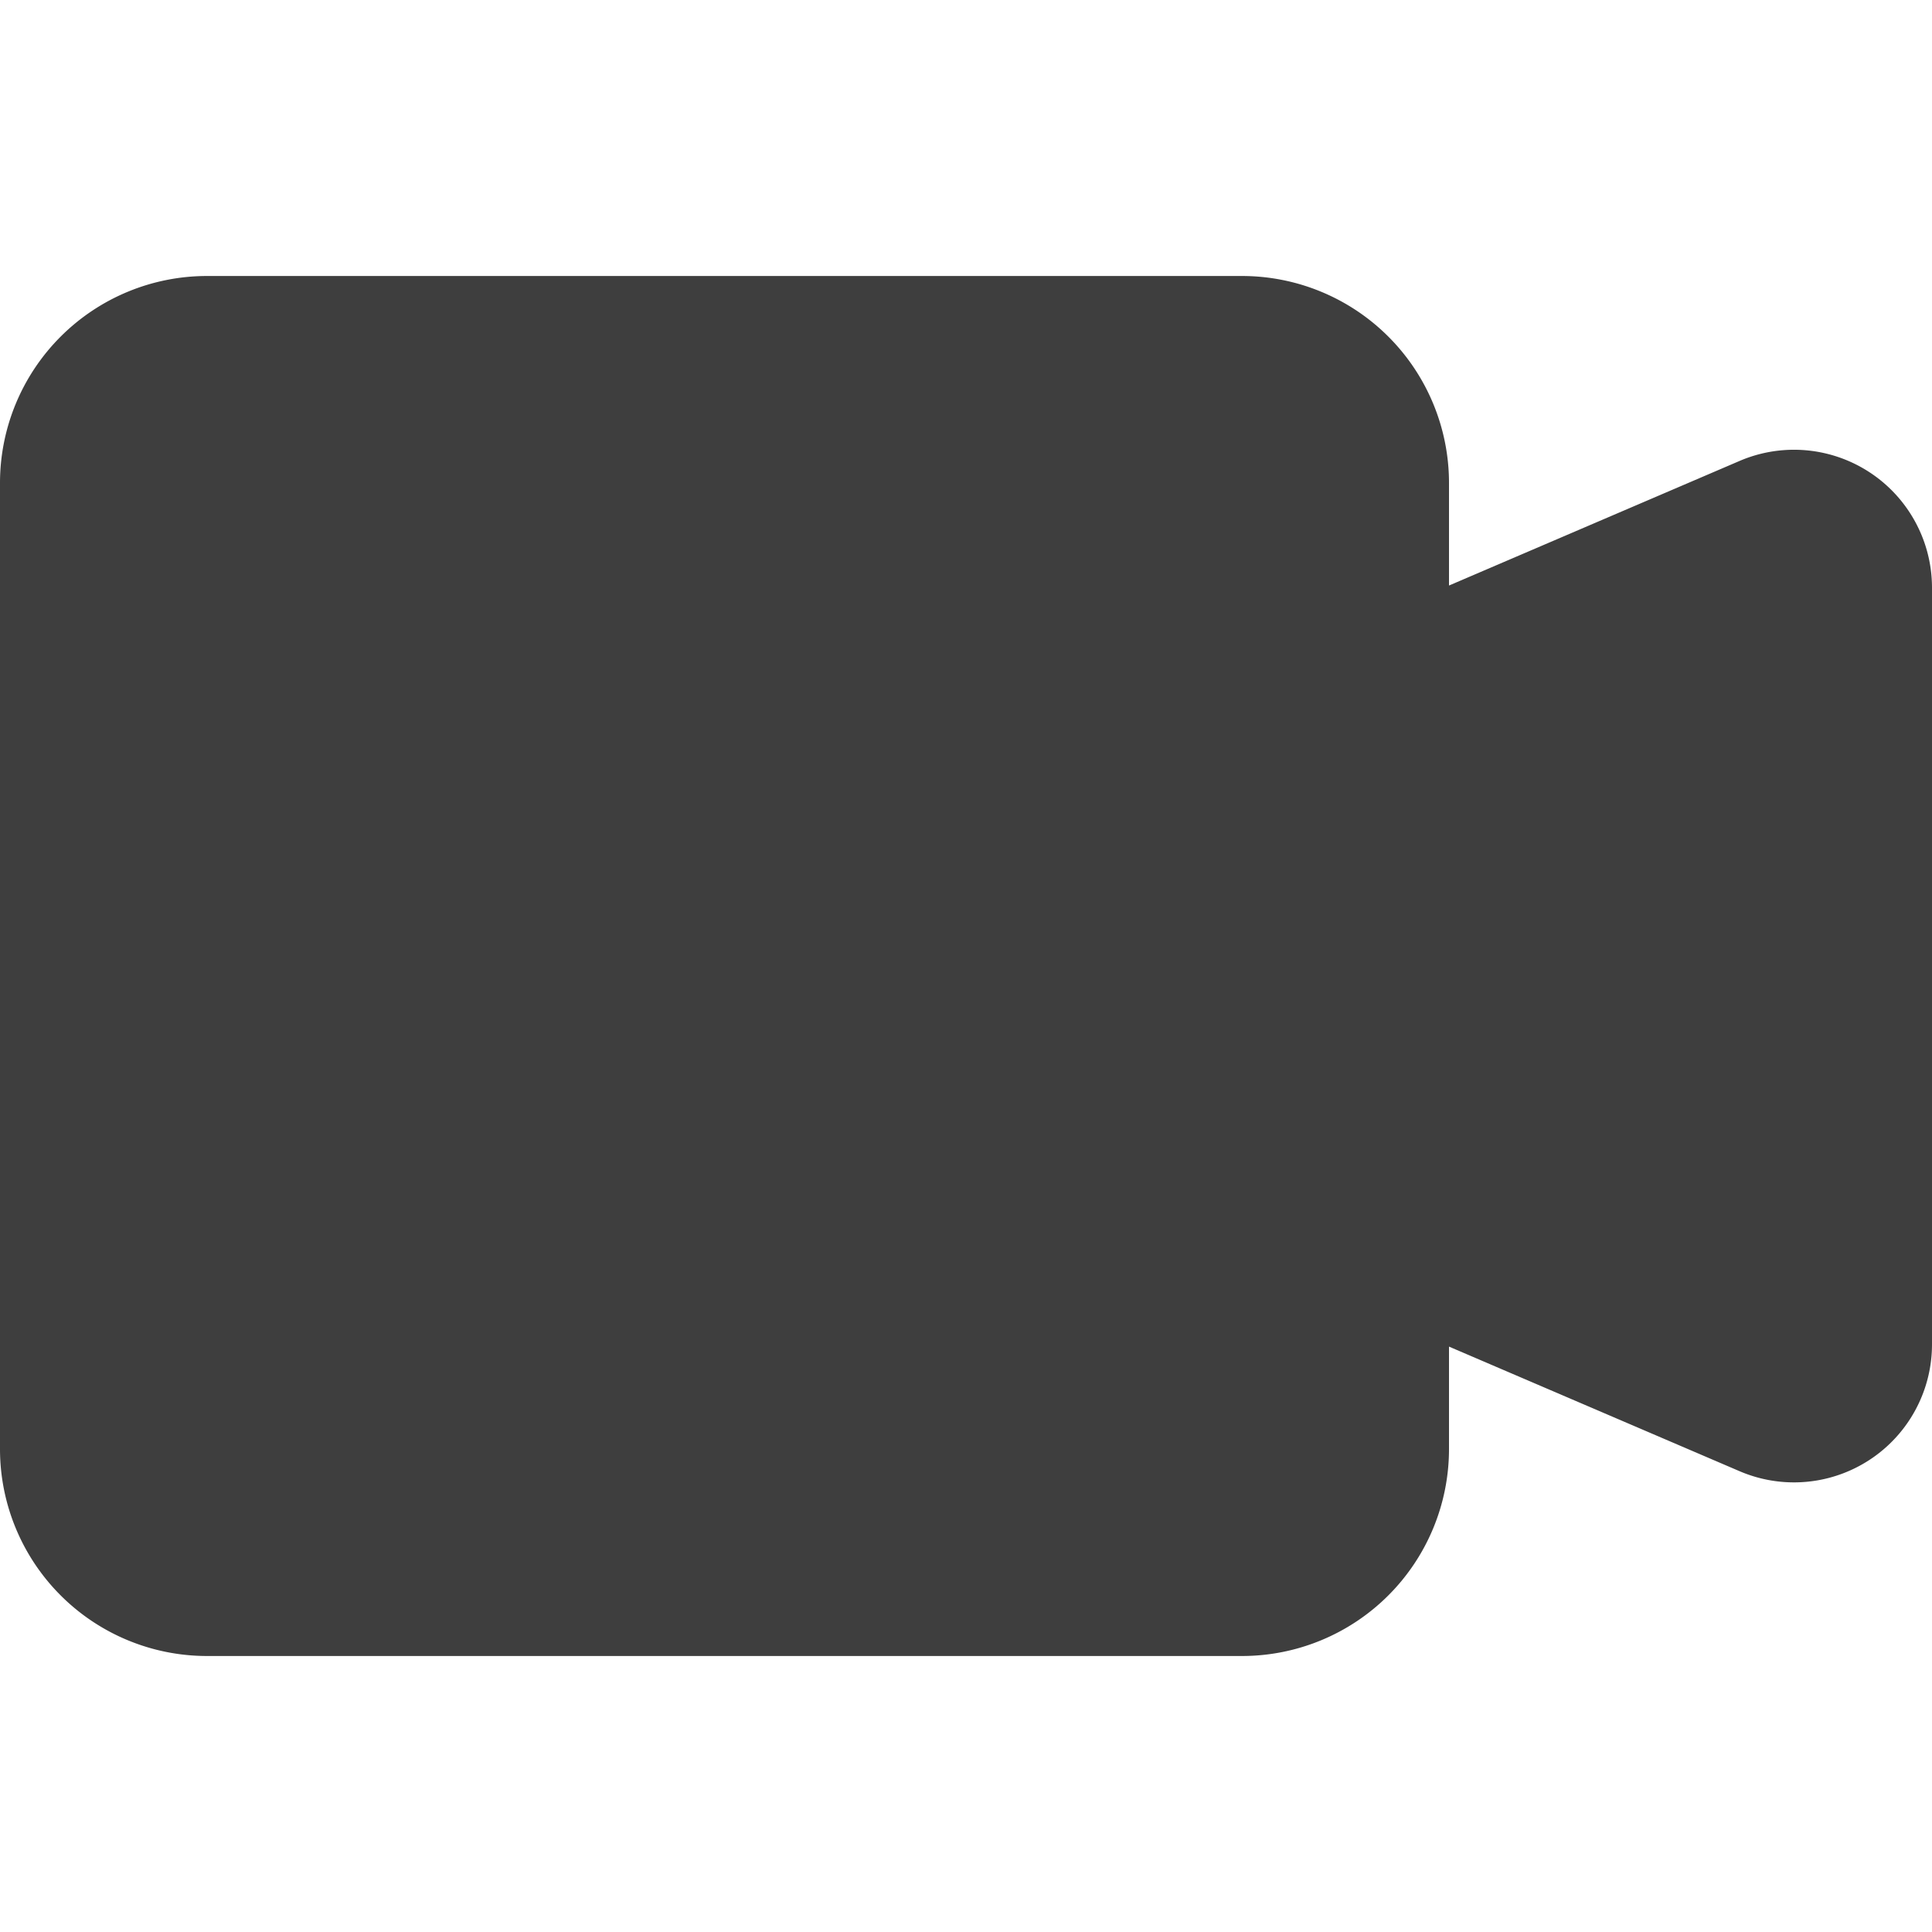 <svg xmlns="http://www.w3.org/2000/svg" fill="none" viewBox="0 0 14 14"><g id="webcam-video--work-video-meeting-camera-company-conference-office"><path id="Union" fill="#3e3e3e" fill-rule="evenodd" d="M1.5 2A1.5 1.5 0 0 0 0 3.5v7A1.5 1.5 0 0 0 1.5 12H9a1.5 1.5 0 0 0 1.5-1.5v-.742l2.106.903A1 1 0 0 0 14 9.74V4.259a1 1 0 0 0-1.394-.919l-2.106.903V3.5A1.5 1.5 0 0 0 9 2H1.5Z" clip-rule="evenodd"></path></g></svg>
